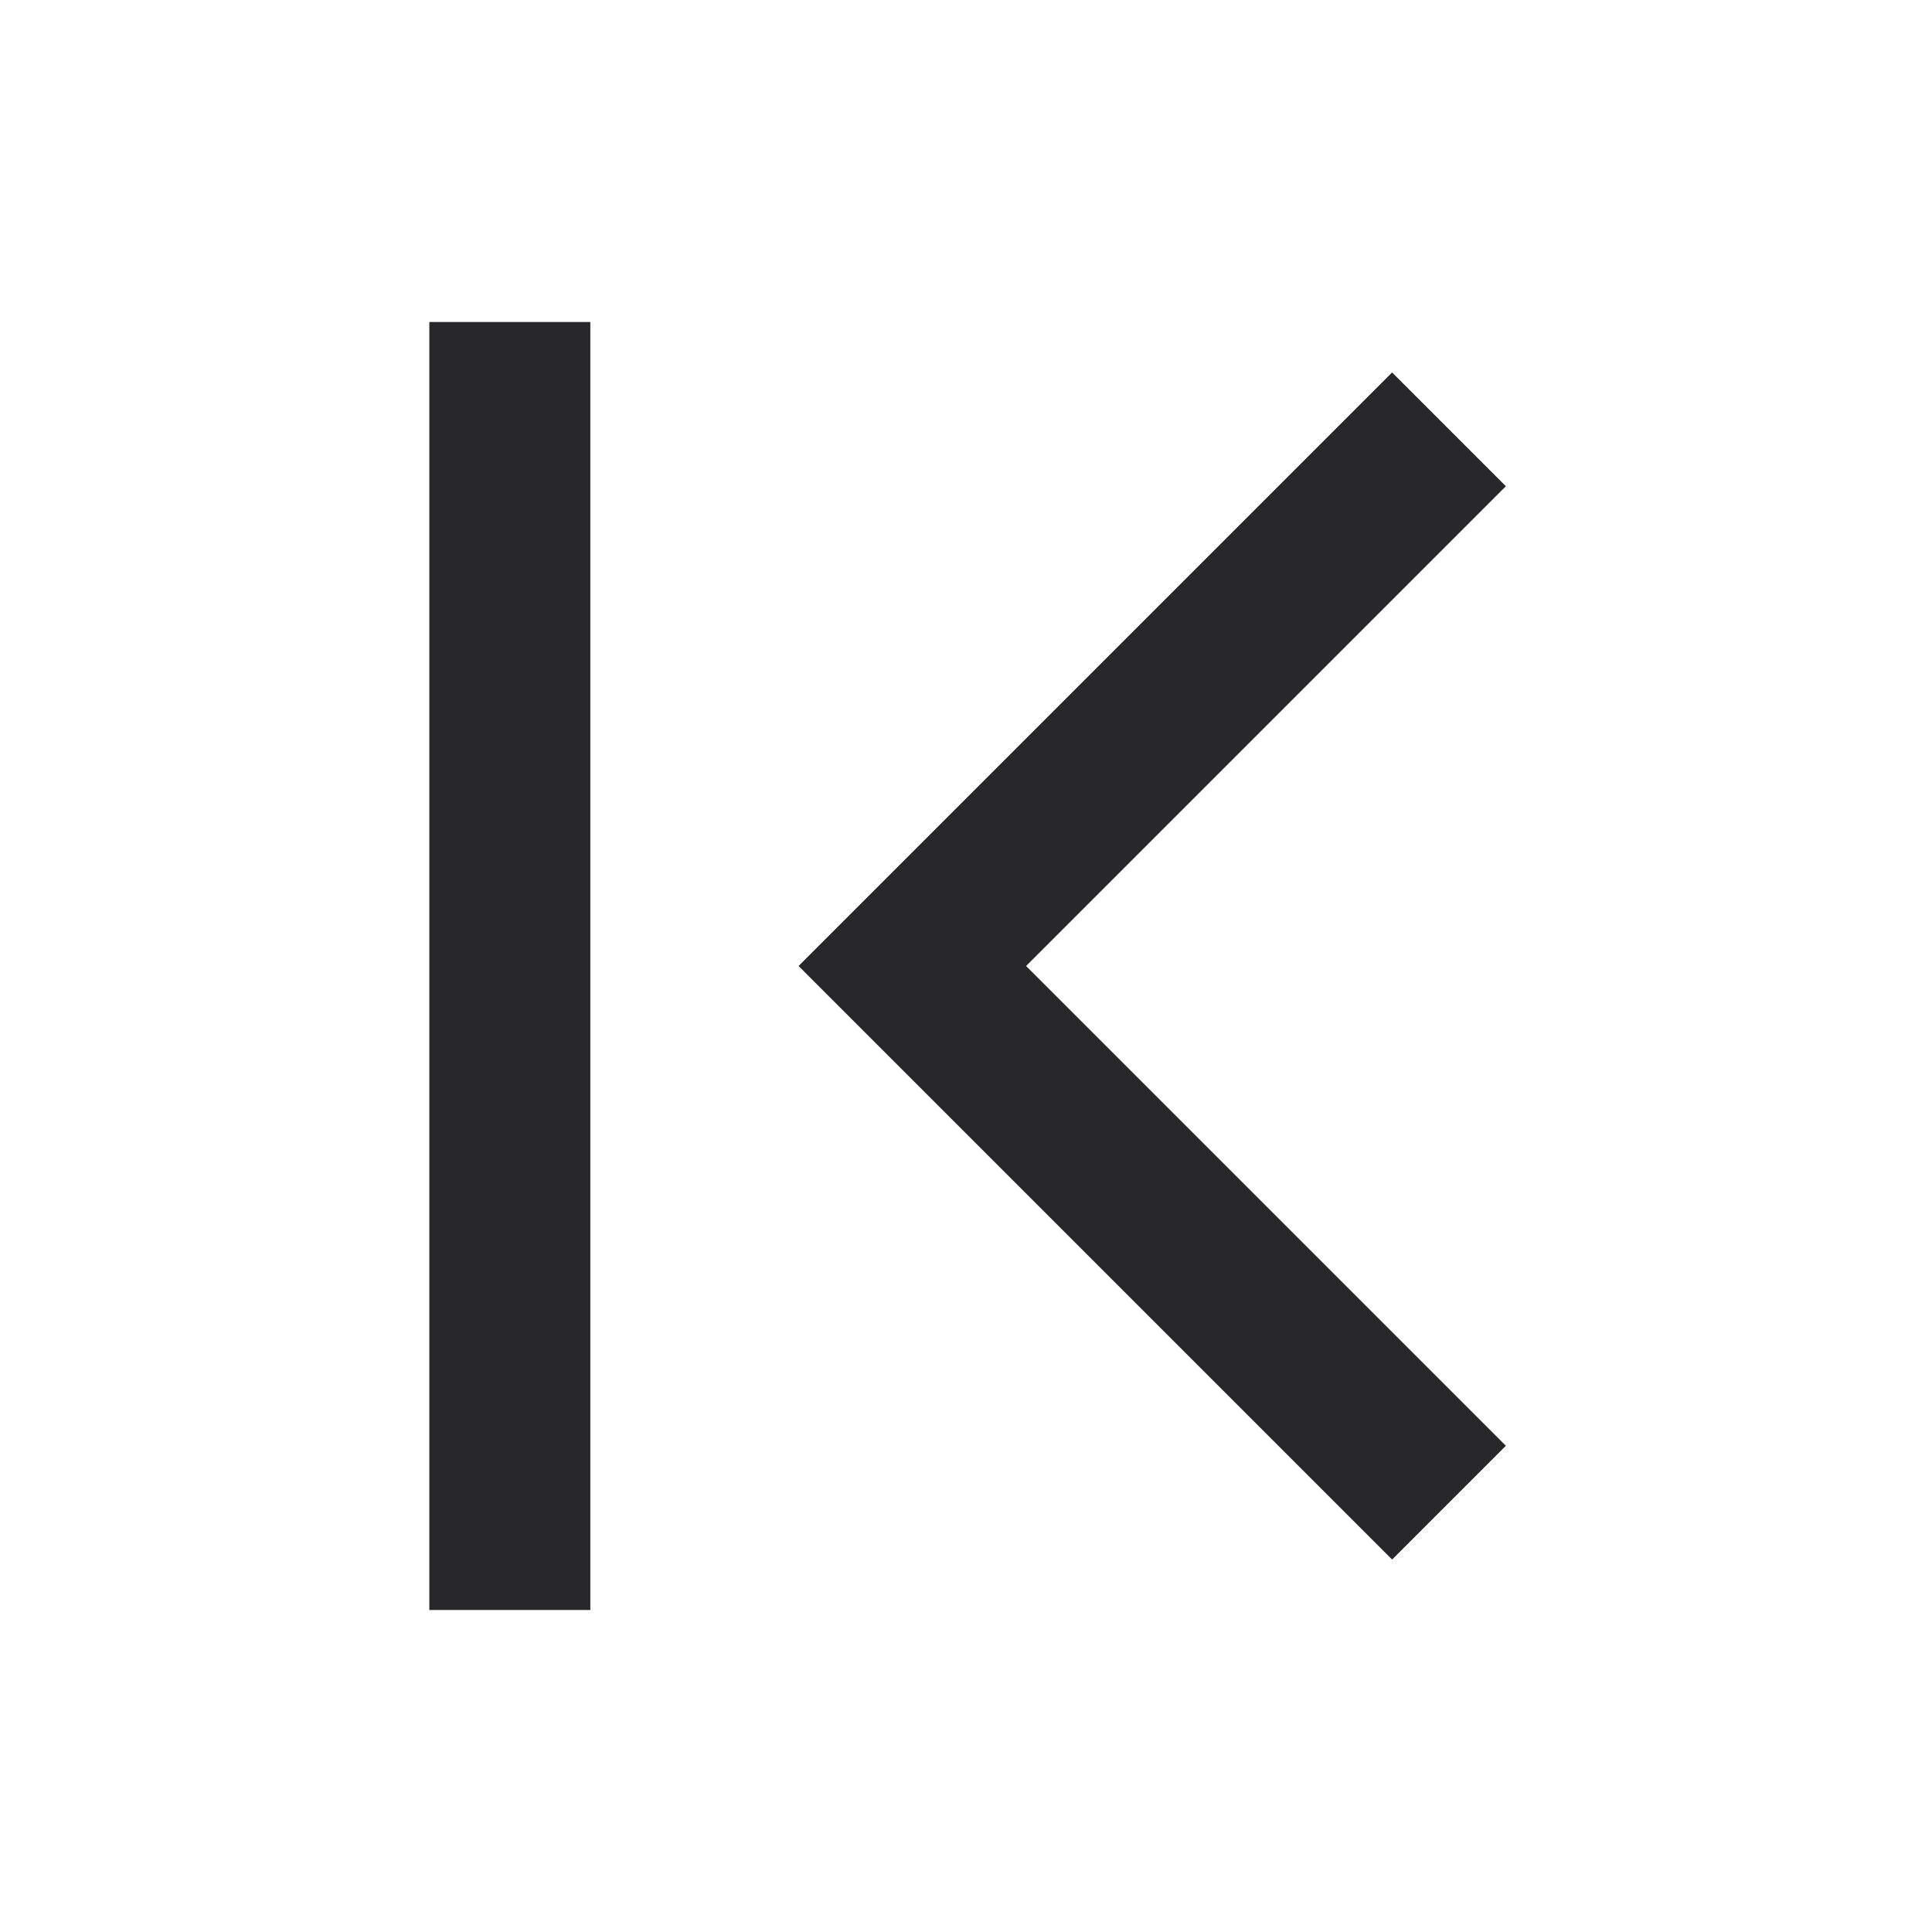 <svg xmlns="http://www.w3.org/2000/svg" style="color: transparent; fill: #28282A;" viewBox="0 0 18 18"><path clip-rule="evenodd" d="M5.5 3v12H4V3h1.5zm8.53 1.53L9.56 9l4.47 4.47-1.06 1.06-5-5L7.44 9l.53-.53 5-5 1.06 1.06z" fill-rule="evenodd"></path></svg>